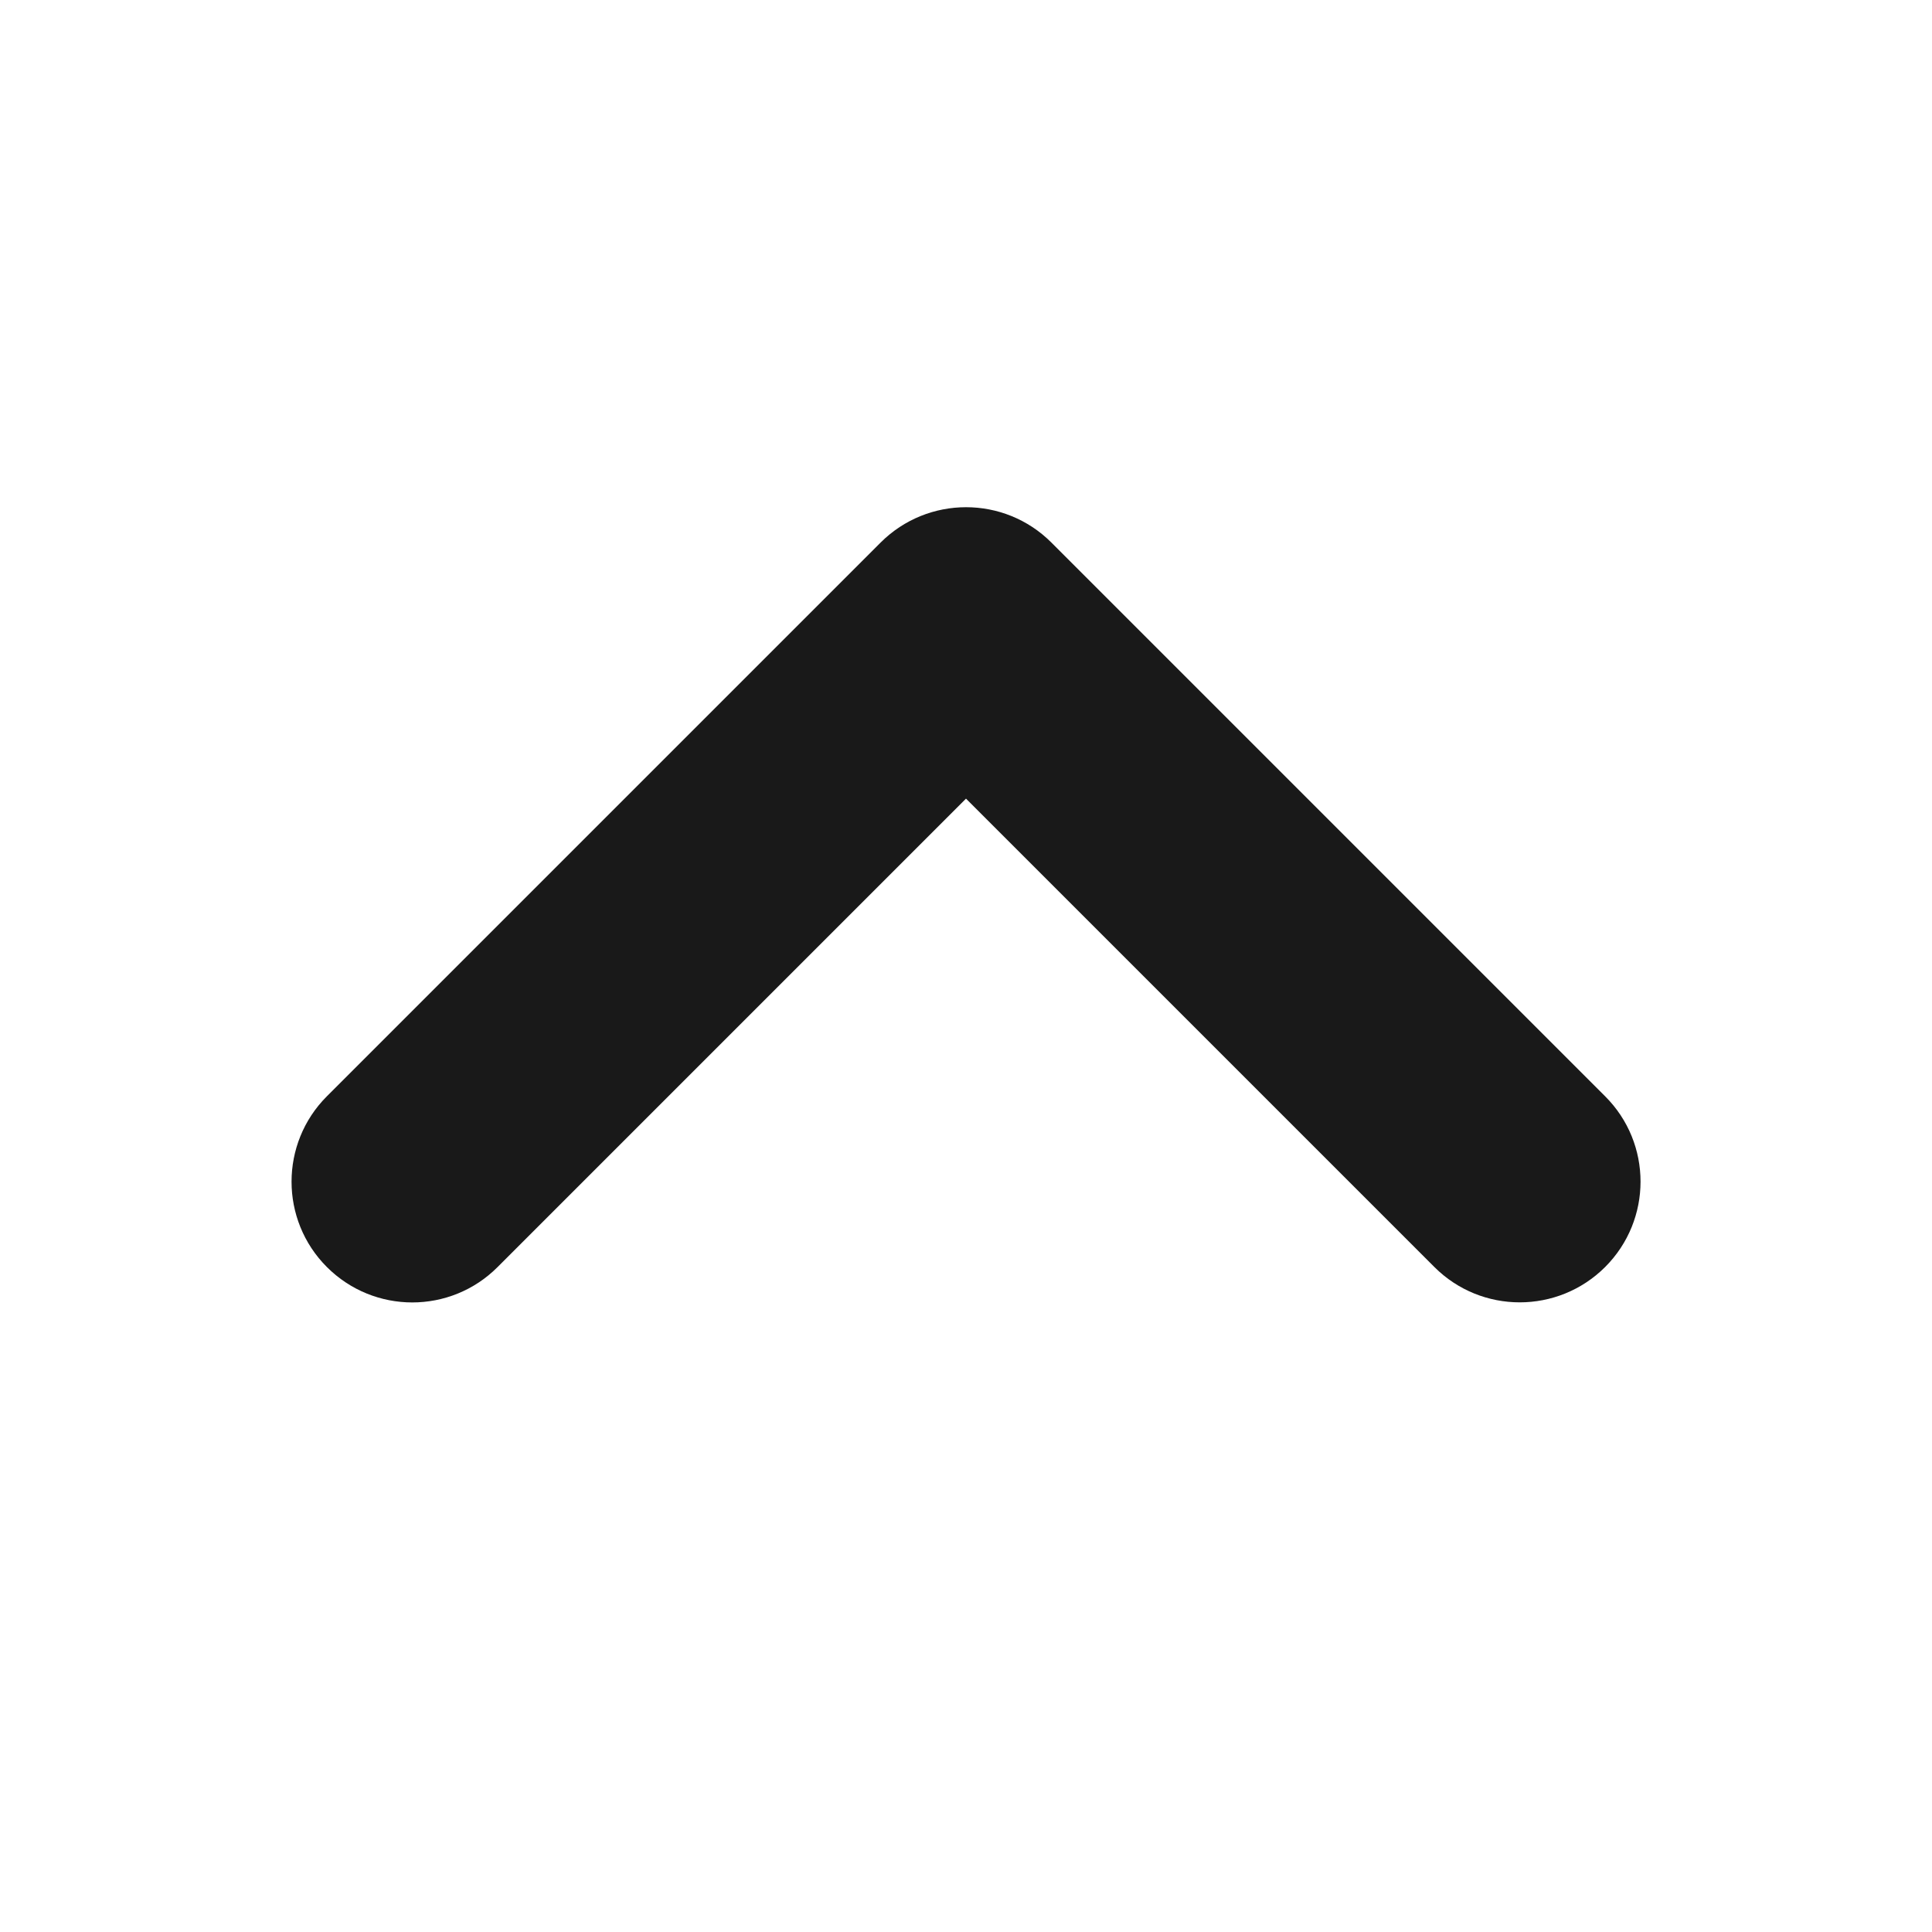 <svg width="16" height="16" viewBox="0 0 16 16" fill="none" xmlns="http://www.w3.org/2000/svg">
<path opacity="0.9" fill-rule="evenodd" clip-rule="evenodd" d="M8 6.614L4.121 10.493C3.731 10.884 3.098 10.884 2.707 10.493C2.317 10.103 2.317 9.469 2.707 9.079L7.293 4.493C7.684 4.103 8.317 4.103 8.707 4.493L13.293 9.079C13.684 9.469 13.684 10.102 13.293 10.493C12.902 10.883 12.269 10.883 11.879 10.493L8 6.614Z" fill="black"/>
</svg>
